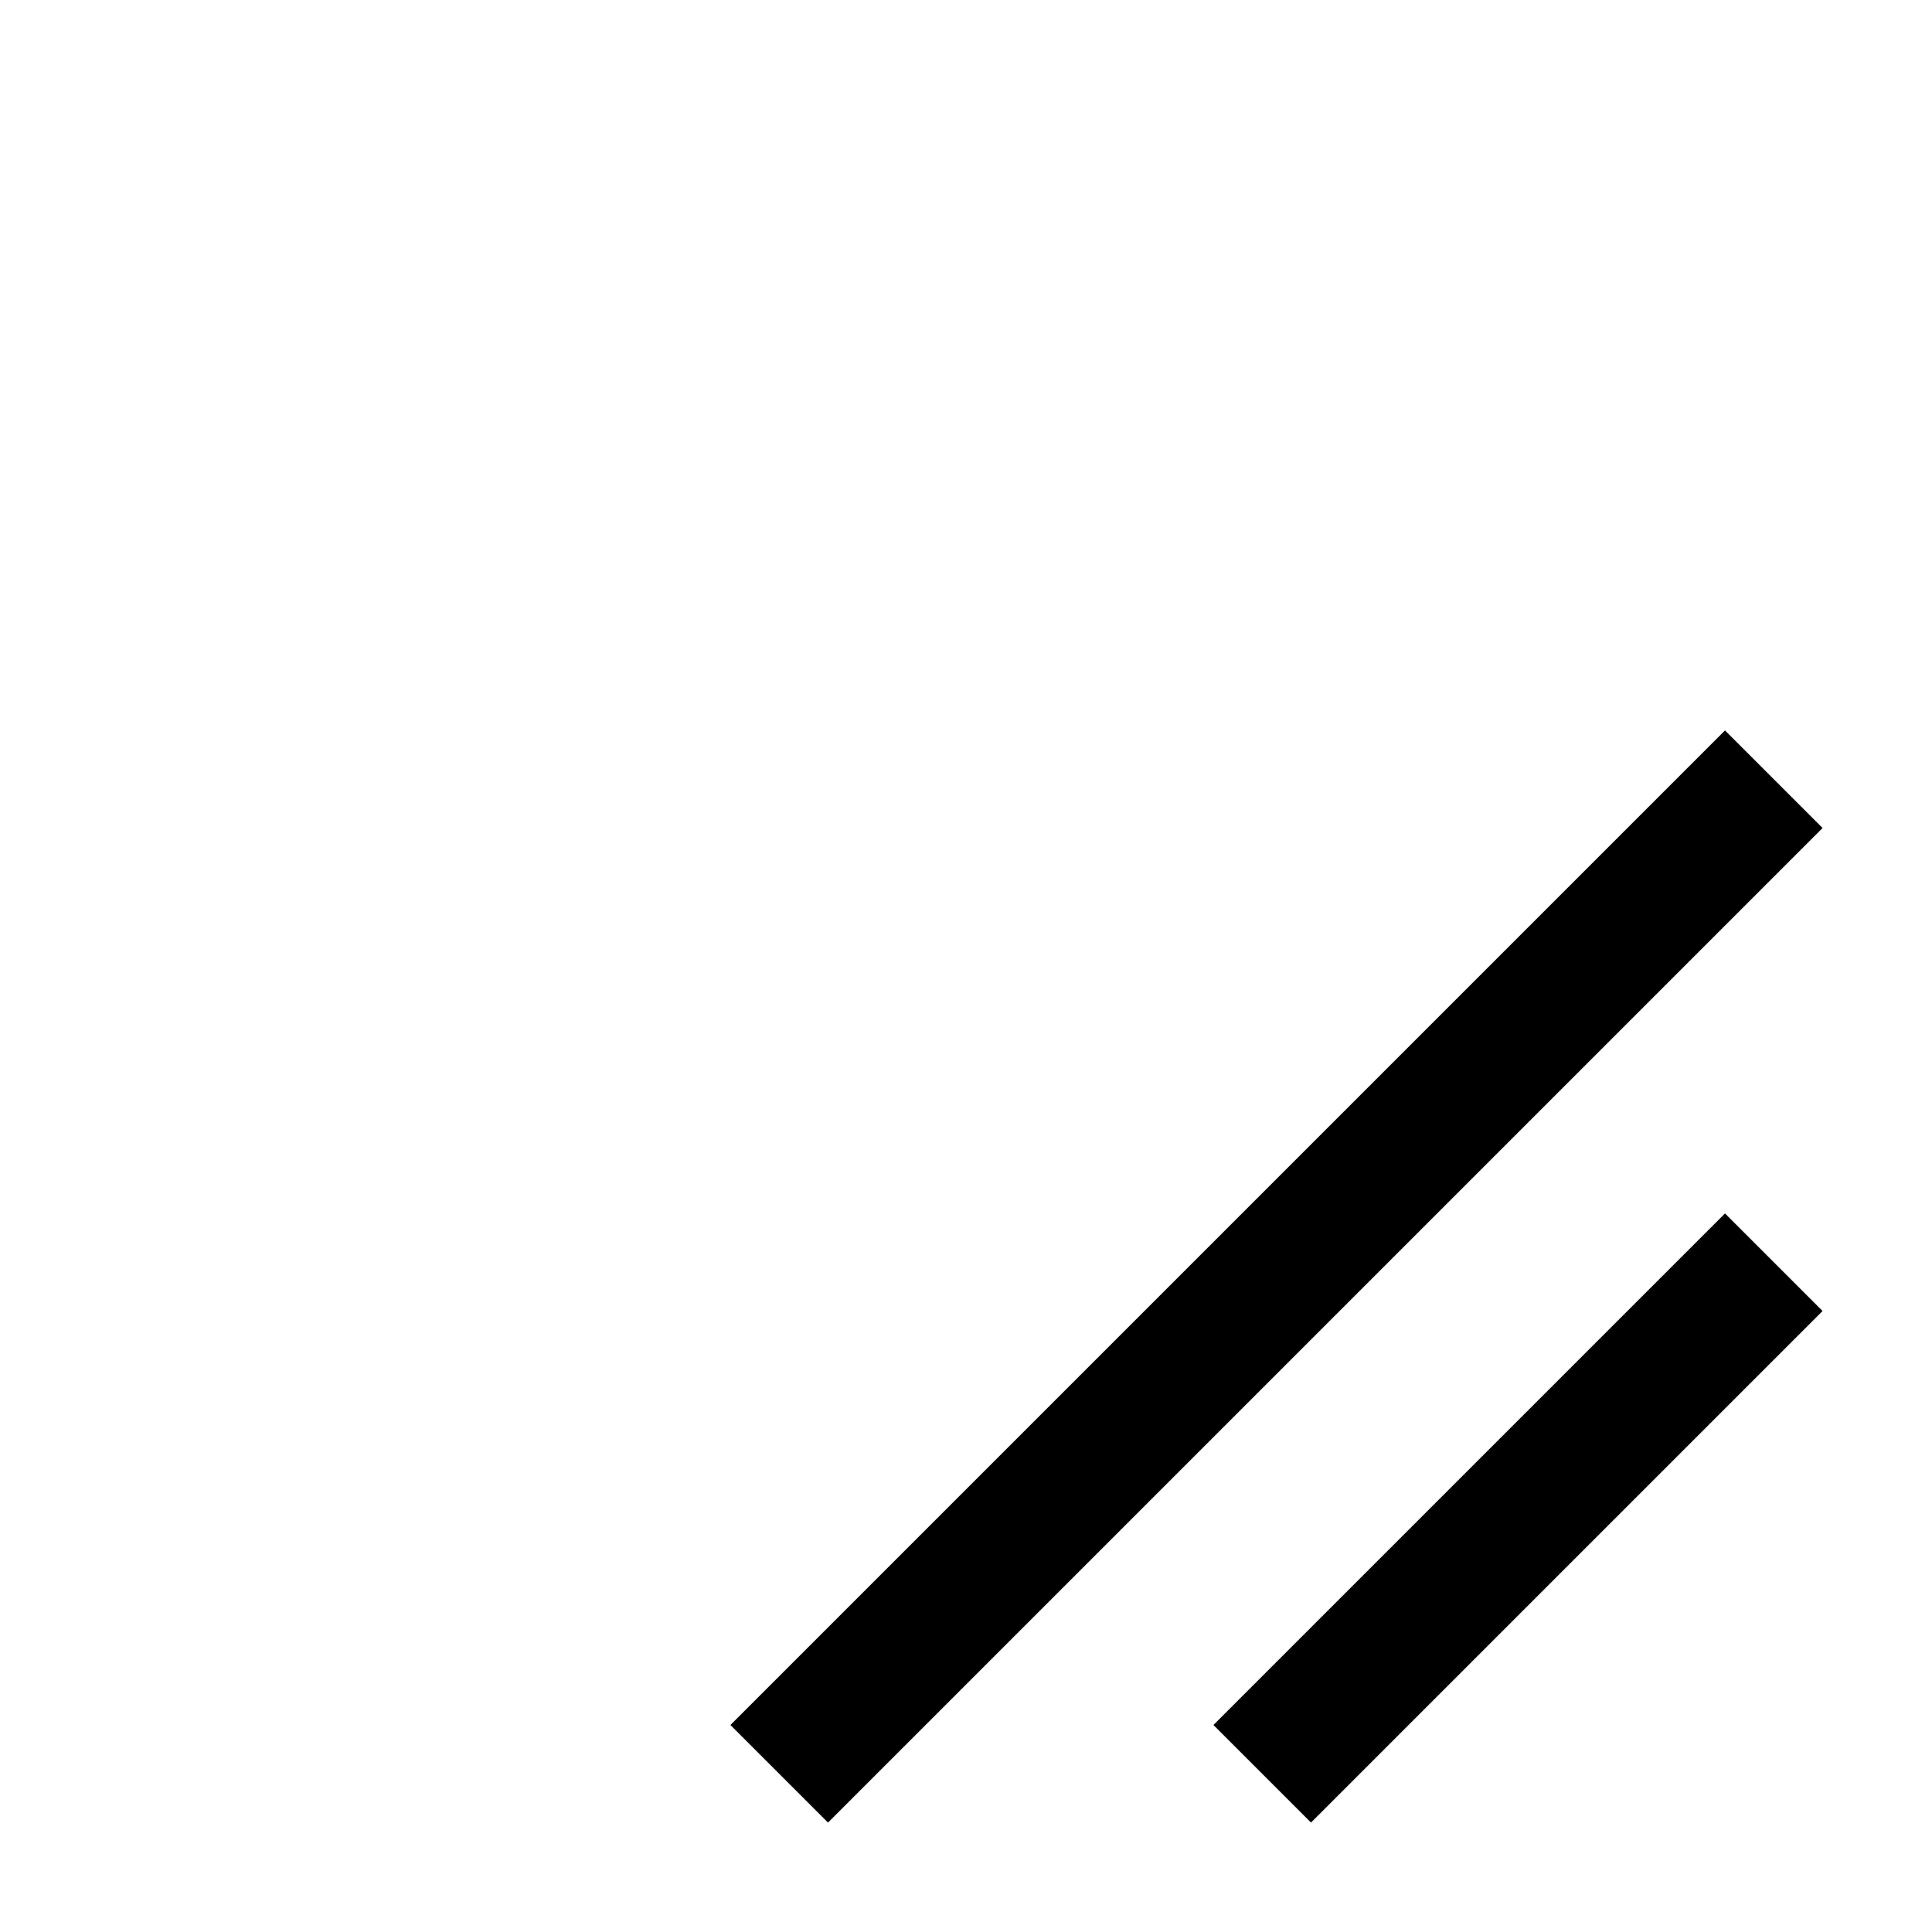 <?xml version="1.0" ?>
<svg xmlns="http://www.w3.org/2000/svg" width="24" height="24" viewBox="-4 -4 28 28">
    <path d="M22.414 8L8 22.414L6.586 21L21 6.586L22.414 8Z" />
    <path d="M22.414 15L15 22.414L13.586 21L21 13.586L22.414 15Z" />
</svg>